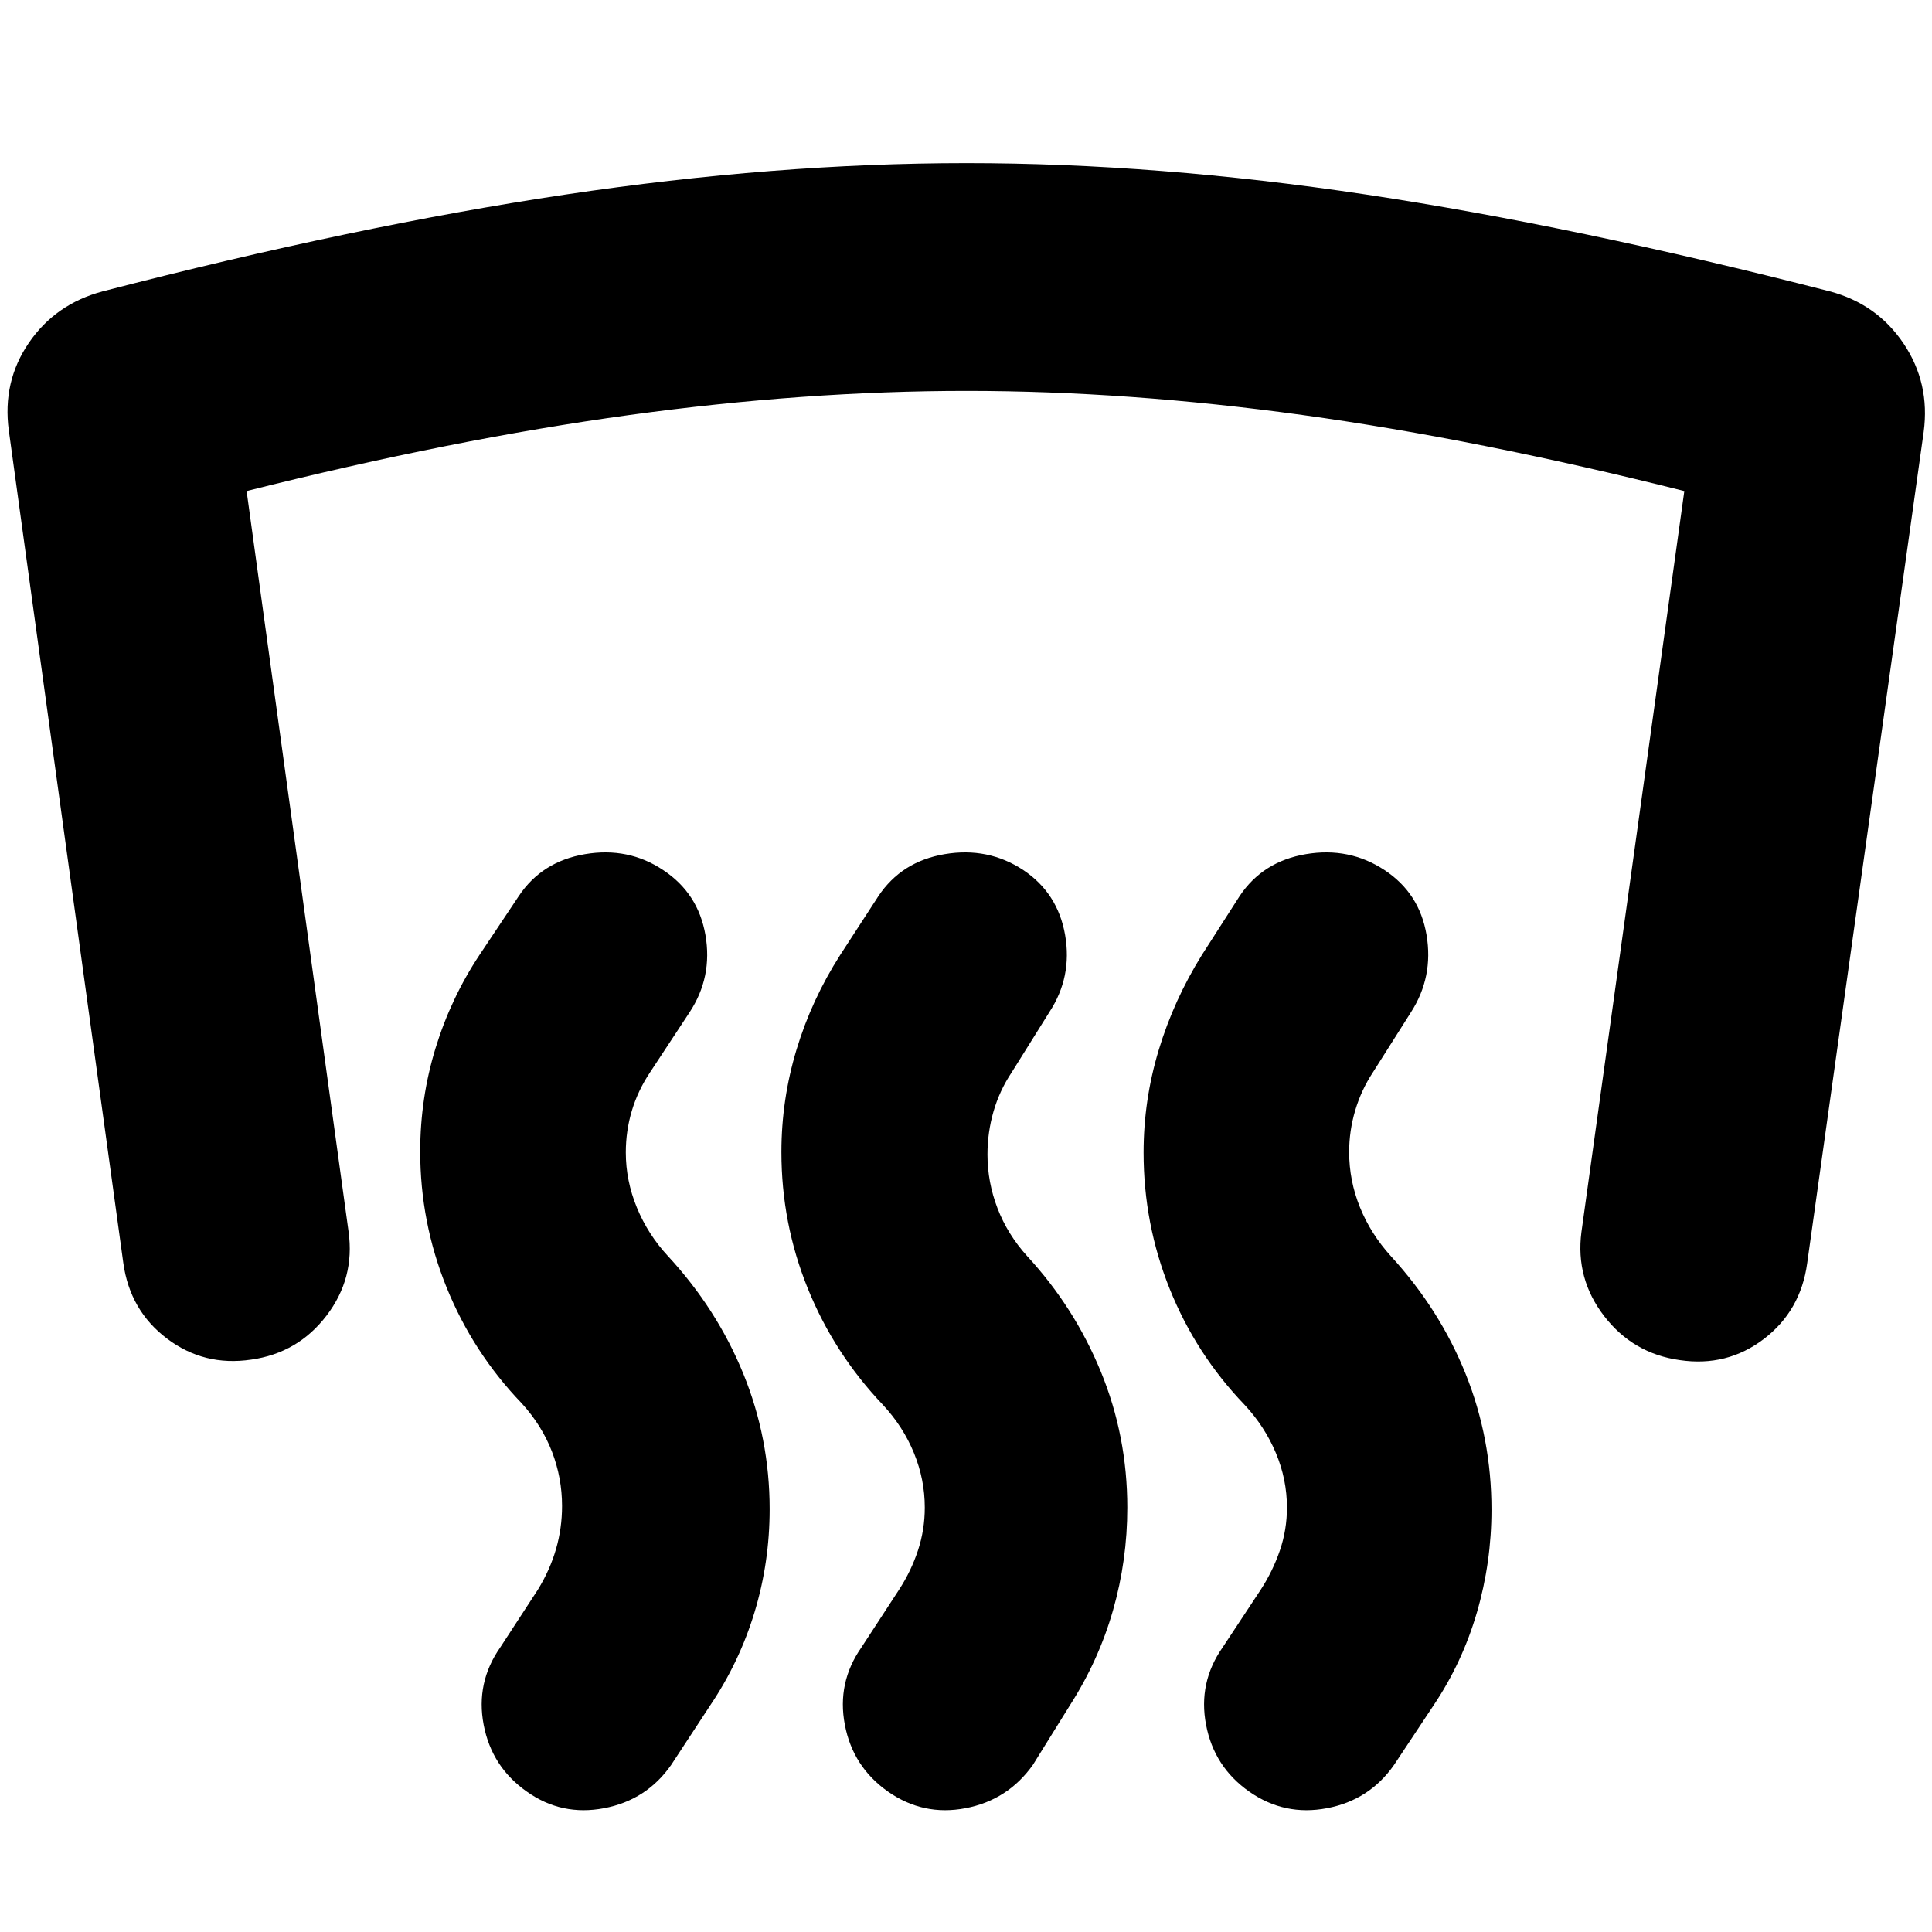 <svg xmlns="http://www.w3.org/2000/svg" height="24" viewBox="0 -960 960 960" width="24"><path d="M124.8-284.41q-23.43 3.48-41.87-10.48-18.43-13.96-21.67-37.63L4.37-746.15q-3.24-24.2 9.98-43.51Q27.57-808.98 51-815.22q125.48-32.48 229.98-48.1 104.5-15.61 199.26-15.61 94.76 0 198.64 15.61 103.88 15.62 230.36 48.1 23.43 6.24 36.65 25.94 13.22 19.69 9.98 43.89l-57.89 413.11q-3.24 23.67-21.56 37.63-18.31 13.95-41.75 10.48-23.19-3.24-37.53-21.82t-11.34-41.77L836.93-716q-102.56-25.76-189.6-37.76-87.05-12-167.09-12t-167.59 12q-87.54 12-190.11 37.76l50.66 368q3.23 23.2-10.98 41.77-14.22 18.58-37.42 21.82Zm514.68 73.52q0-14-5.5-27.12-5.5-13.12-15.5-23.88-24.24-25.24-37.24-57.6-13-32.36-13-67.84 0-26 7.5-50.85 7.5-24.86 21.5-47.34l18.72-29.2q11.47-17.24 32.95-20.86 21.48-3.62 38.96 7.86t20.98 32.34q3.5 20.86-7.74 38.34l-18.96 29.95q-5.76 8.76-8.76 18.88t-3 20.64q0 14.24 5.38 27.5 5.38 13.27 15.38 24.27 24.24 26.47 37.1 58.45 12.86 31.98 12.86 67.46 0 26.24-7.24 51.1-7.24 24.86-21.48 46.09l-19.72 29.72Q680.43-65.5 659.34-61.5q-21.1 4-38.58-8.24-17.48-12.24-21.48-33.22-4-20.97 8.24-38.45l18.96-28.72q6-9.24 9.5-19.5t3.5-21.26Zm-179.96 0q0-14-5.38-27.12-5.38-13.12-15.38-23.88-24.24-25.48-37.36-57.84-13.12-32.36-13.12-67.84 0-26 7.5-50.85 7.5-24.86 21.74-47.1l18.96-29.2q11.48-17.24 32.95-20.86 21.48-3.62 38.96 7.86 17.24 11.48 20.86 32.34 3.62 20.86-7.86 38.34l-18.72 29.95q-6 9-9 19.38-3 10.38-3 21.38 0 13.76 5 26.76 5 13 14.76 23.77 23.48 25.47 36.6 57.45 13.12 31.98 13.12 67.46 0 26.24-7.12 51.1-7.12 24.86-21.36 47.09L513.2-82.98Q500.72-65.5 479.74-61.5t-38.46-8.24q-17.48-12.24-21.48-33.22-4-20.97 8.24-38.45l18.72-28.72q6-9.24 9.38-19.5 3.38-10.26 3.38-21.26Zm-180.24-.76q0-14-5-27t-15-24q-24.24-25.24-37.36-57.6-13.12-32.36-13.12-67.6 0-26.48 7.62-51.33 7.62-24.86 21.86-46.34l19.48-29.2q11.48-17.24 32.96-20.86 21.48-3.62 38.71 7.86 17.48 11.48 21.1 32.34 3.62 20.86-7.86 38.34l-19.71 29.95q-6 9-9 19t-3 20.76q0 14 5.5 27.38 5.5 13.38 15.5 24.15 24.24 26.23 37.36 58.33 13.11 32.1 13.11 67.34 0 26.48-7.5 51.22t-21.97 46.21l-19.48 29.72Q321.24-65.5 300.14-61.5t-38.34-8.24q-17.47-12.24-21.47-33.22-4-20.97 8.24-38.45l18.71-28.72q6-9.76 9-20.14t3-21.38Z"/></svg>